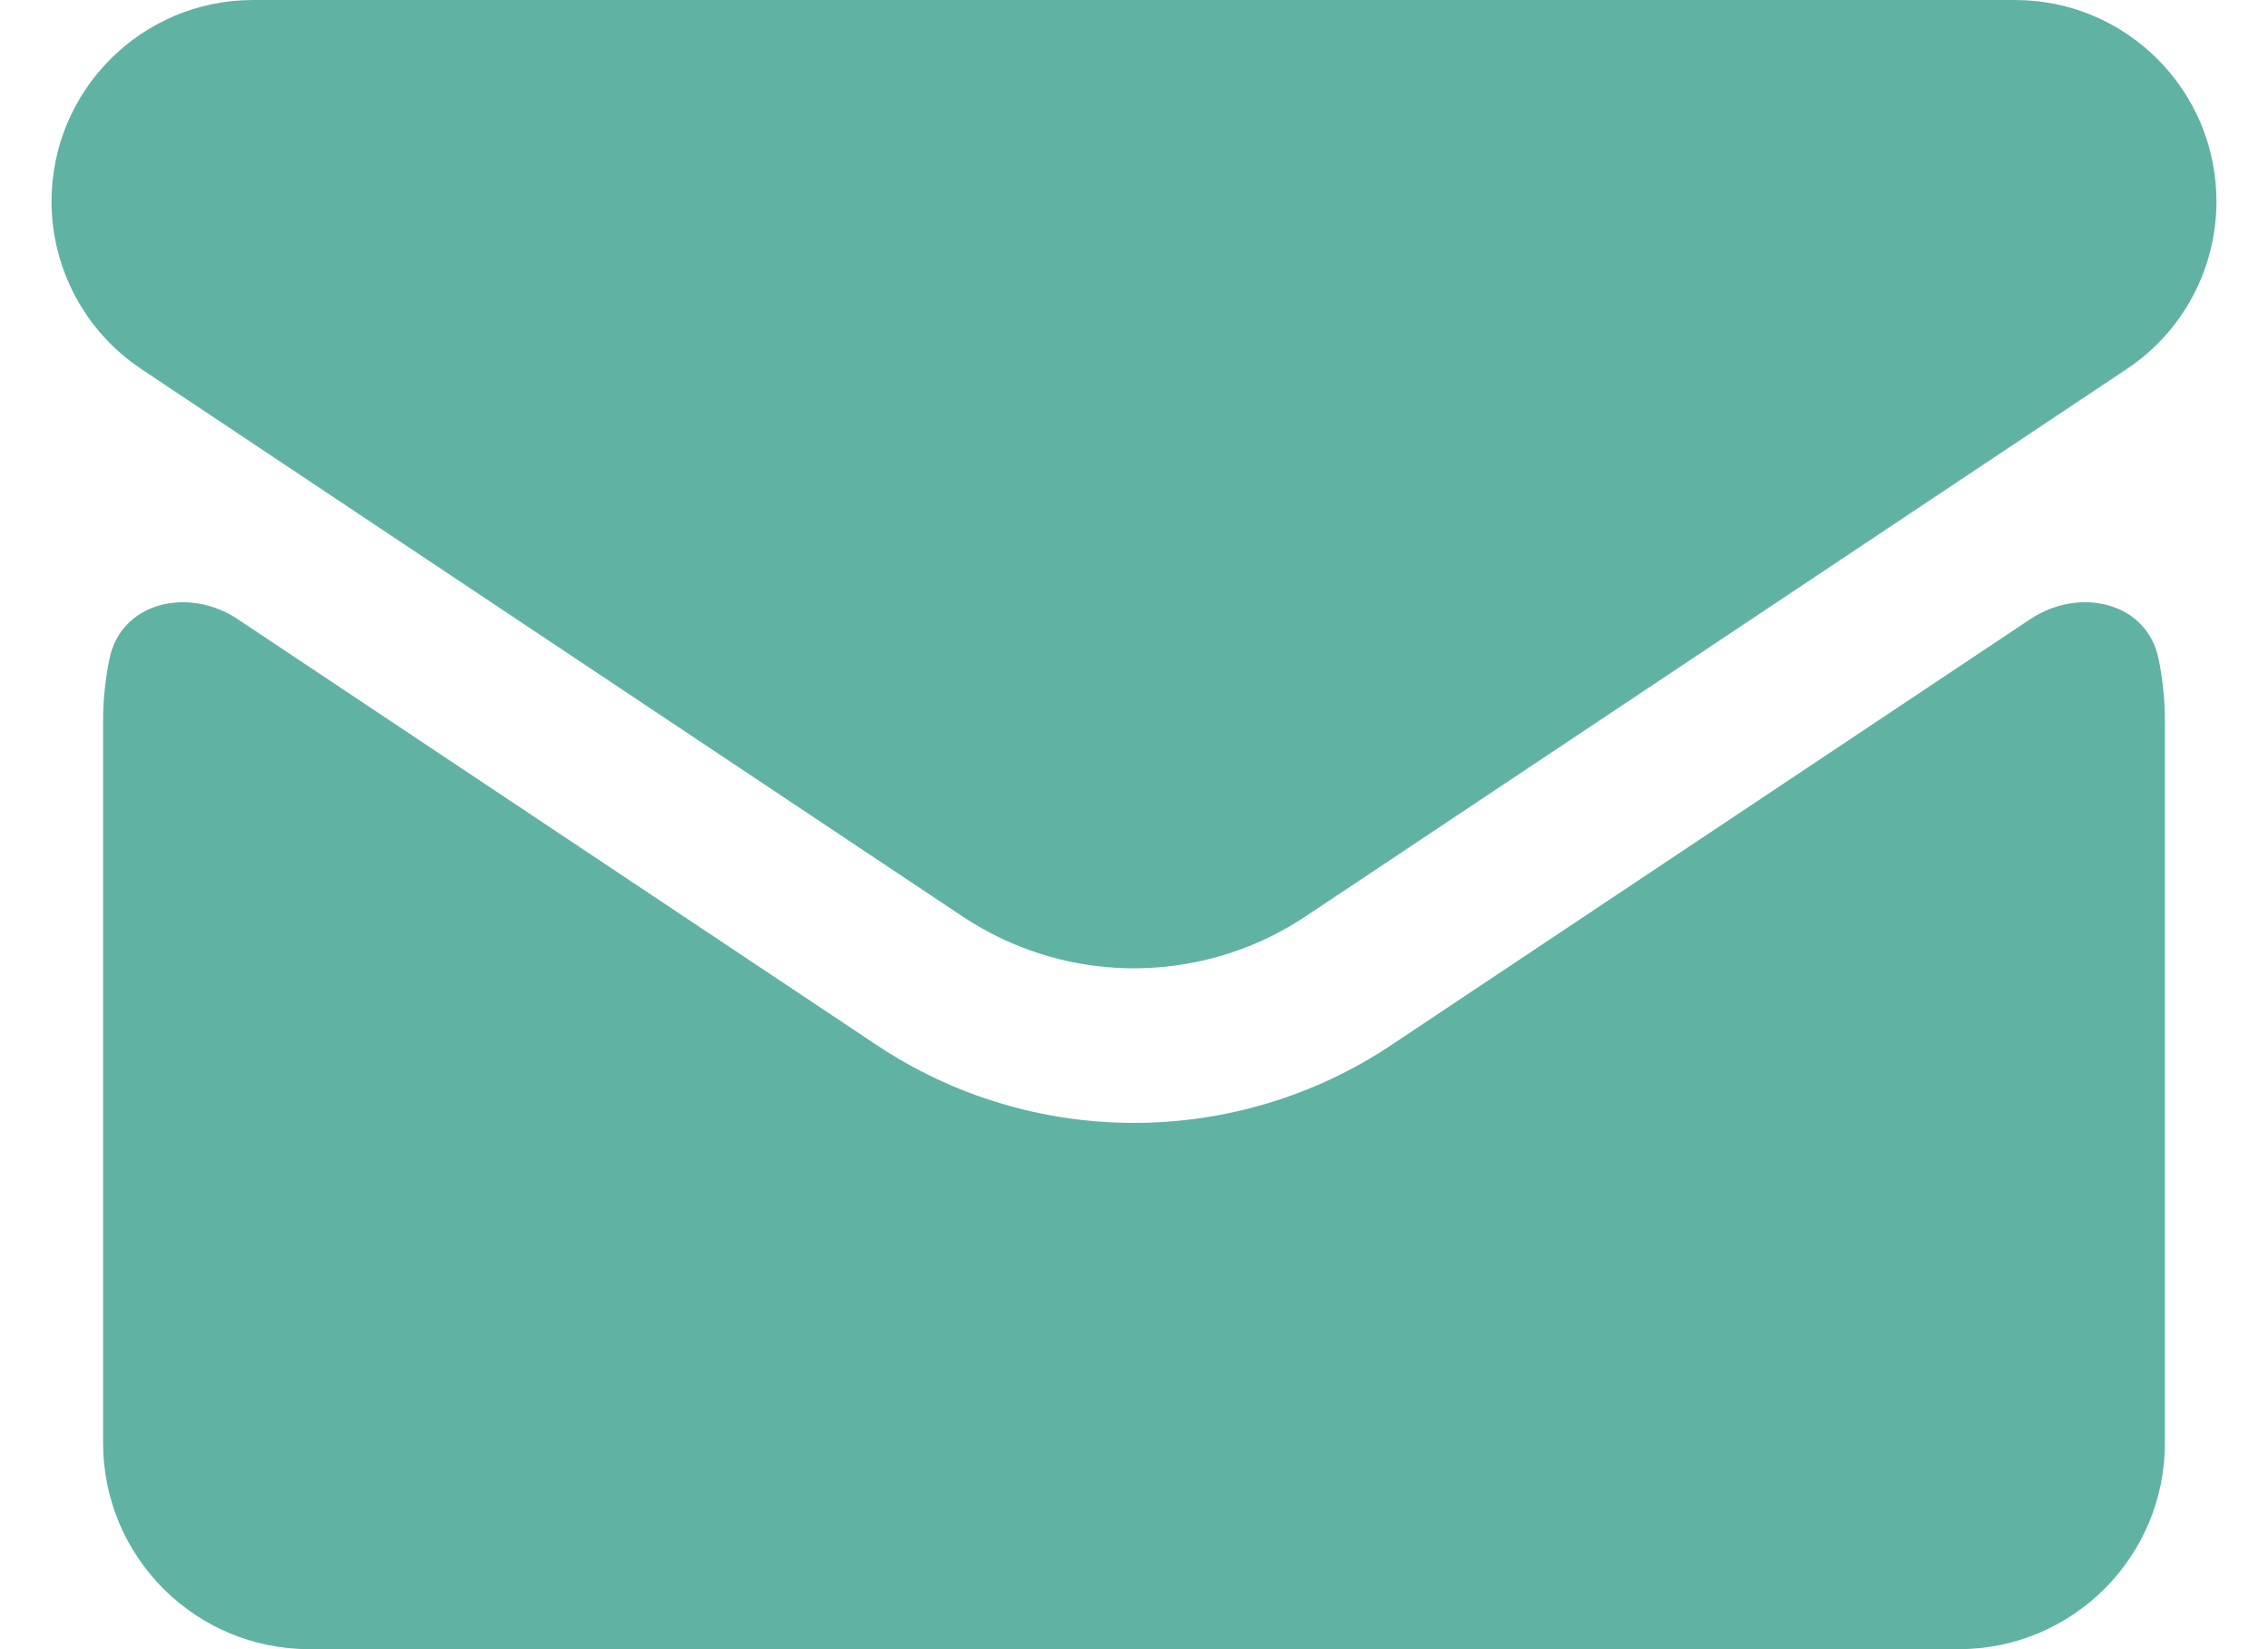 <svg width="22" height="16" viewBox="0 0 22 16" fill="none" xmlns="http://www.w3.org/2000/svg">
<path fill-rule="evenodd" clip-rule="evenodd" d="M19.546 0H2.454C1.375 0 0.5 0.875 0.5 1.954C0.5 2.608 0.827 3.218 1.37 3.58L2.555 4.37L9.336 8.891C9.462 8.975 9.593 9.048 9.727 9.111C10.667 9.552 11.782 9.478 12.664 8.891L19.445 4.37L20.63 3.58C21.174 3.218 21.5 2.608 21.5 1.954C21.5 0.875 20.625 0 19.546 0ZM1 7C1 6.791 1.021 6.587 1.062 6.391C1.176 5.836 1.834 5.692 2.306 6.007L8.504 10.139C10.015 11.146 11.985 11.146 13.496 10.139L19.694 6.007C20.166 5.692 20.824 5.836 20.938 6.391C20.979 6.587 21 6.791 21 7V14C21 15.105 20.105 16 19 16H3C1.895 16 1 15.105 1 14V7Z" fill="#60B3A3"/>
</svg>
